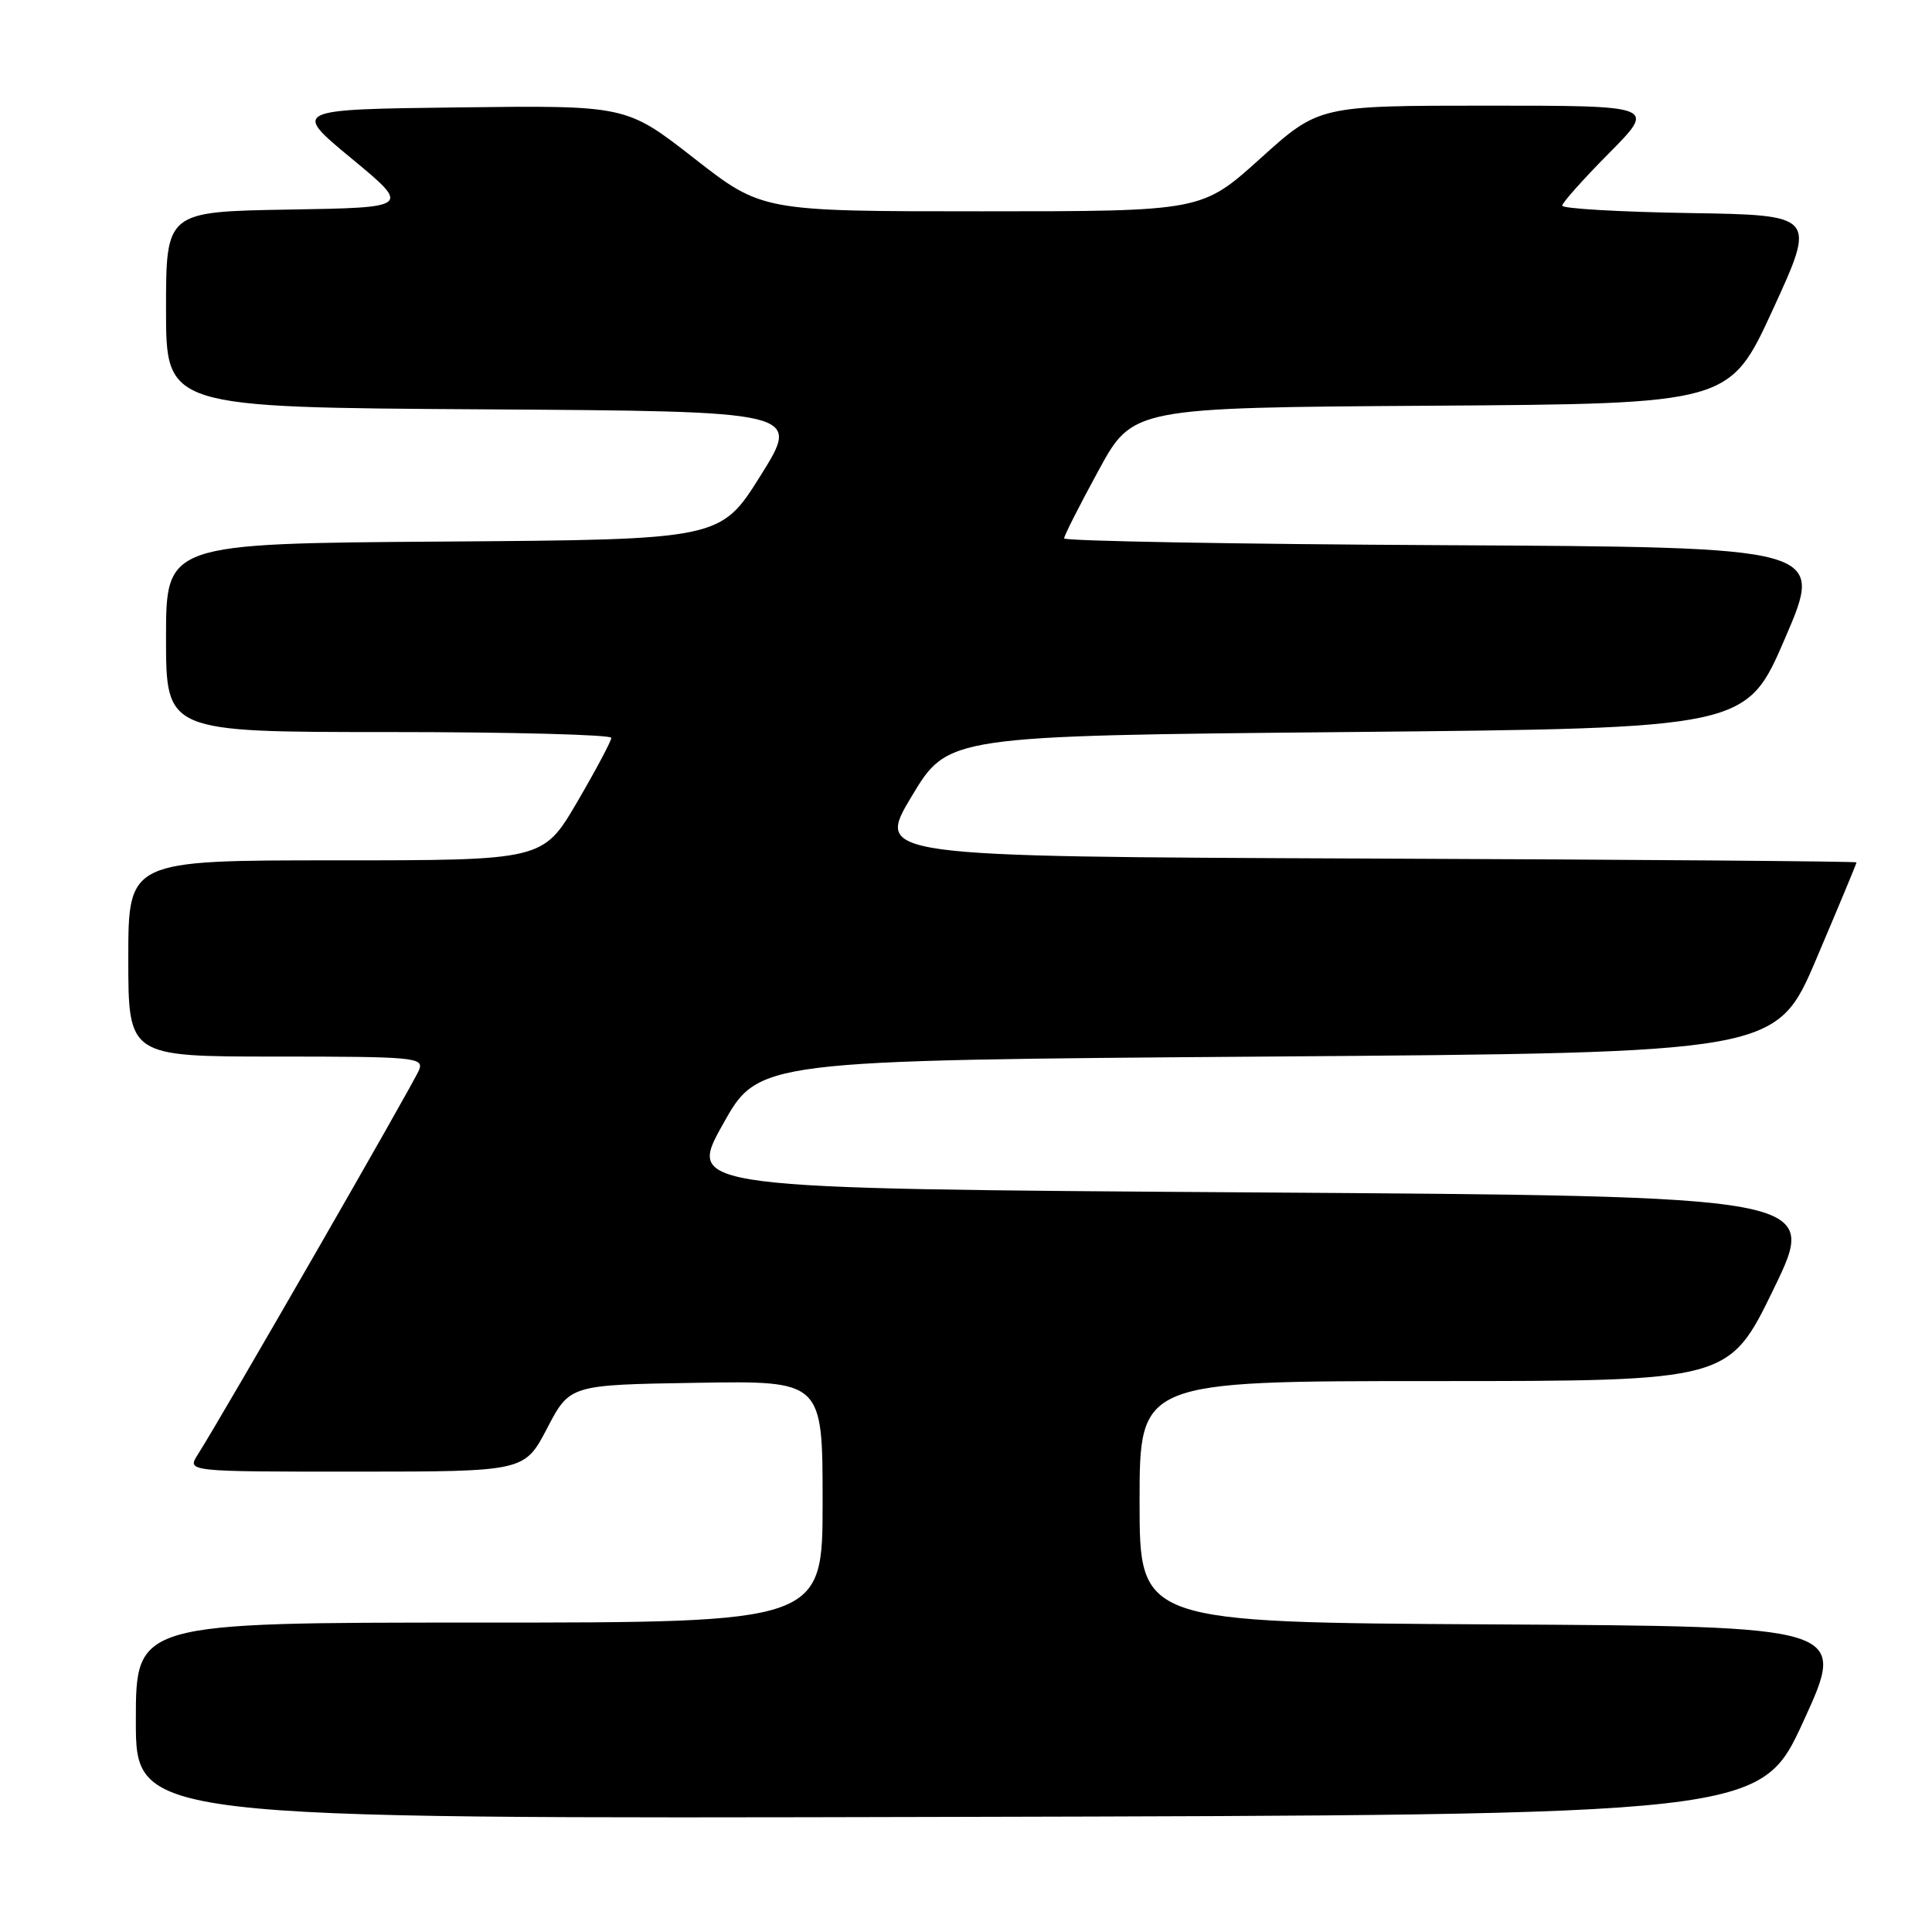 <?xml version="1.0" encoding="UTF-8" standalone="no"?>
<!DOCTYPE svg PUBLIC "-//W3C//DTD SVG 1.1//EN" "http://www.w3.org/Graphics/SVG/1.1/DTD/svg11.dtd" >
<svg xmlns="http://www.w3.org/2000/svg" xmlns:xlink="http://www.w3.org/1999/xlink" version="1.1" viewBox="0 0 256 256">
 <g >
 <path fill="currentColor"
d=" M 239.00 228.00 C 244.72 215.50 244.72 215.50 197.86 215.24 C 151.00 214.98 151.00 214.98 151.00 198.99 C 151.00 183.00 151.00 183.00 190.05 183.00 C 229.10 183.00 229.10 183.00 235.04 170.75 C 240.98 158.50 240.98 158.50 166.00 158.00 C 91.02 157.50 91.02 157.50 95.77 149.00 C 100.51 140.50 100.51 140.50 167.95 140.00 C 235.38 139.50 235.38 139.50 240.69 127.02 C 243.61 120.15 246.00 114.42 246.00 114.27 C 246.00 114.13 216.75 113.90 181.01 113.76 C 116.01 113.50 116.01 113.50 120.81 105.50 C 125.62 97.50 125.62 97.50 178.51 97.00 C 231.41 96.50 231.41 96.50 236.56 84.50 C 241.72 72.50 241.72 72.50 191.36 72.24 C 163.66 72.10 141.00 71.69 141.00 71.34 C 141.00 70.99 143.05 66.95 145.55 62.36 C 150.09 54.02 150.09 54.02 189.64 53.76 C 229.18 53.50 229.18 53.50 234.92 41.00 C 240.66 28.50 240.66 28.50 223.83 28.23 C 214.57 28.08 207.00 27.64 207.00 27.25 C 207.00 26.87 209.80 23.73 213.22 20.28 C 219.44 14.00 219.44 14.00 197.10 14.00 C 174.76 14.00 174.76 14.00 167.00 21.00 C 159.24 28.00 159.24 28.00 130.10 28.00 C 100.97 28.00 100.97 28.00 91.98 20.98 C 82.98 13.96 82.98 13.96 60.85 14.23 C 38.72 14.50 38.72 14.50 46.58 21.00 C 54.44 27.50 54.44 27.50 38.22 27.77 C 22.00 28.05 22.00 28.05 22.00 41.01 C 22.00 53.98 22.00 53.98 64.06 54.24 C 106.11 54.50 106.11 54.50 100.79 63.00 C 95.47 71.50 95.47 71.50 58.73 71.76 C 22.00 72.02 22.00 72.02 22.00 84.51 C 22.00 97.00 22.00 97.00 51.50 97.00 C 67.72 97.00 81.00 97.35 81.00 97.77 C 81.00 98.19 78.96 102.02 76.48 106.27 C 71.95 114.00 71.95 114.00 44.48 114.00 C 17.00 114.00 17.00 114.00 17.00 127.00 C 17.00 140.00 17.00 140.00 36.61 140.00 C 54.87 140.00 56.17 140.12 55.54 141.75 C 54.93 143.37 29.44 187.67 26.20 192.75 C 24.77 195.00 24.77 195.00 47.13 195.00 C 69.50 194.99 69.50 194.99 72.50 189.25 C 75.50 183.50 75.50 183.50 92.25 183.23 C 109.00 182.95 109.00 182.95 109.00 198.98 C 109.00 215.00 109.00 215.00 63.50 215.00 C 18.00 215.00 18.00 215.00 18.00 228.00 C 18.00 241.01 18.00 241.01 125.64 240.75 C 233.28 240.50 233.28 240.50 239.00 228.00 Z "/>
</g>
</svg>